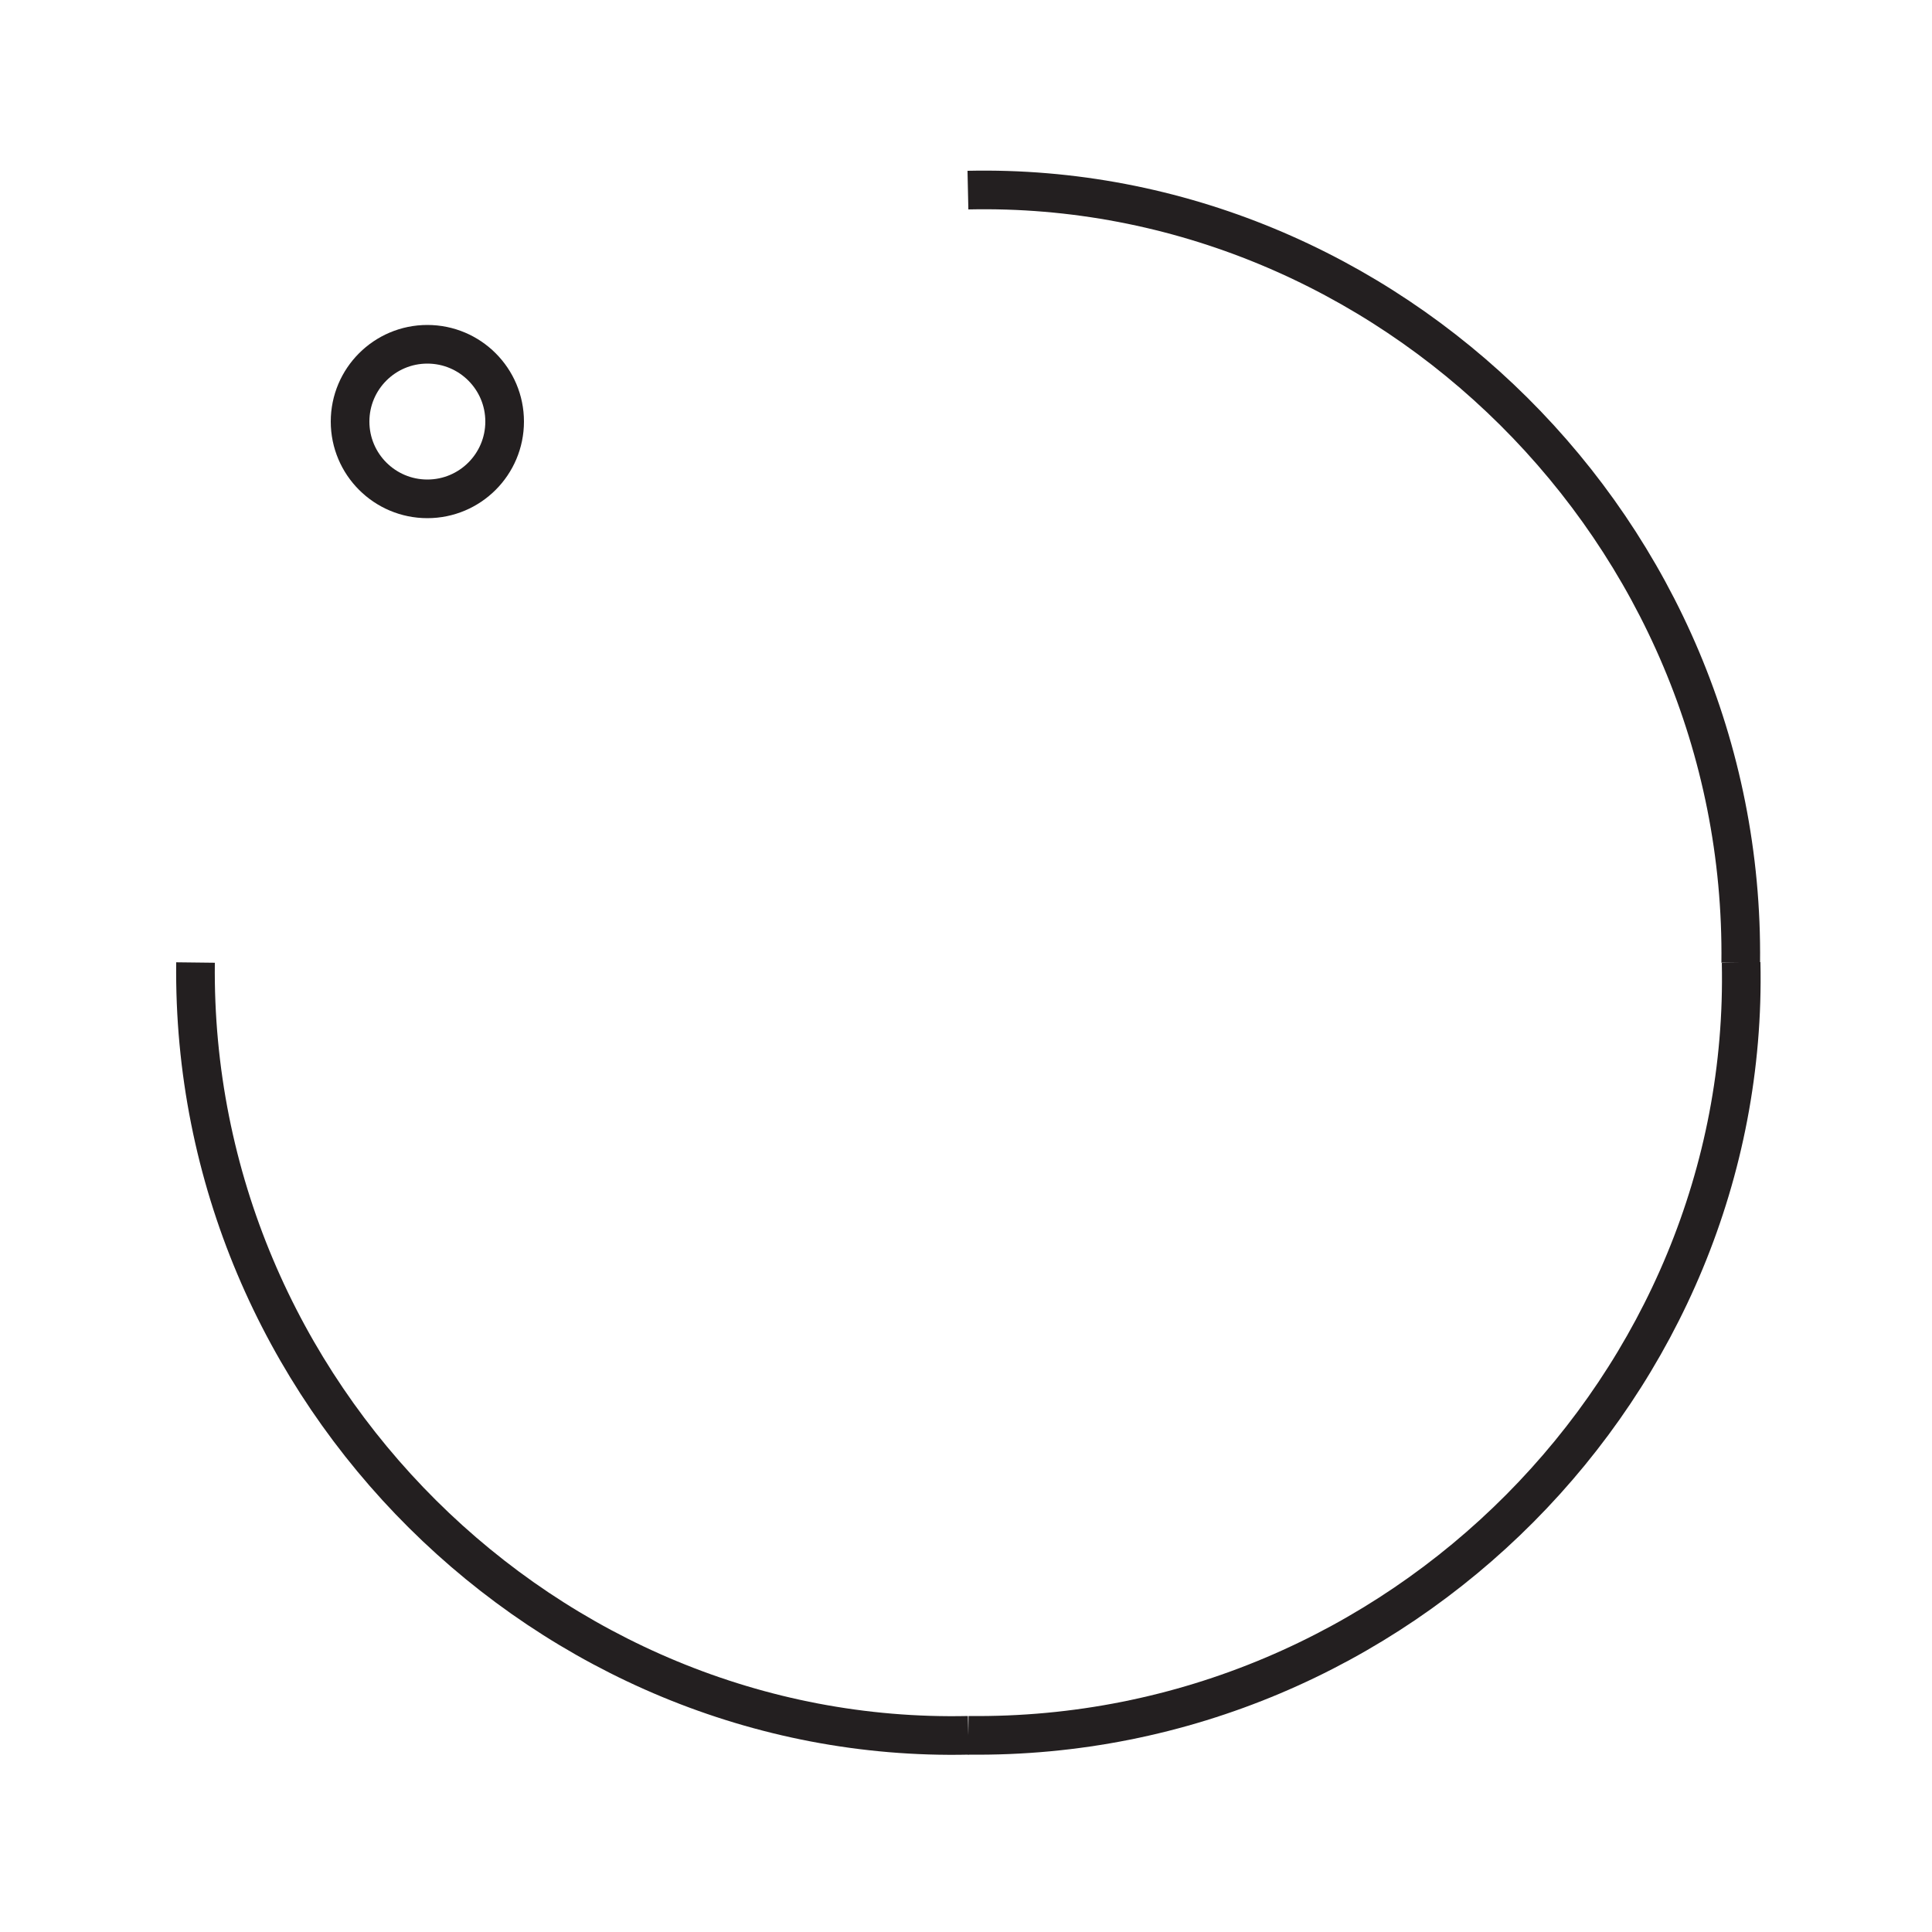 <?xml version="1.0" encoding="UTF-8"?><svg id="Layer_1" xmlns="http://www.w3.org/2000/svg" viewBox="0 0 50 50"><defs><style>.cls-1{fill:none;stroke:#231f20;stroke-miterlimit:10;}</style></defs><path class="cls-1" d="m5.06,24.91c-.13,11.16,9.13,20.24,20,20"/><path class="cls-1" d="m45.05,24.92c.13-11.16-9.13-20.24-20-20"/><path class="cls-1" d="m25.06,44.91c11.16.13,20.24-9.13,20-20"/><circle class="cls-1" cx="11.06" cy="10.91" r="2"/></svg>